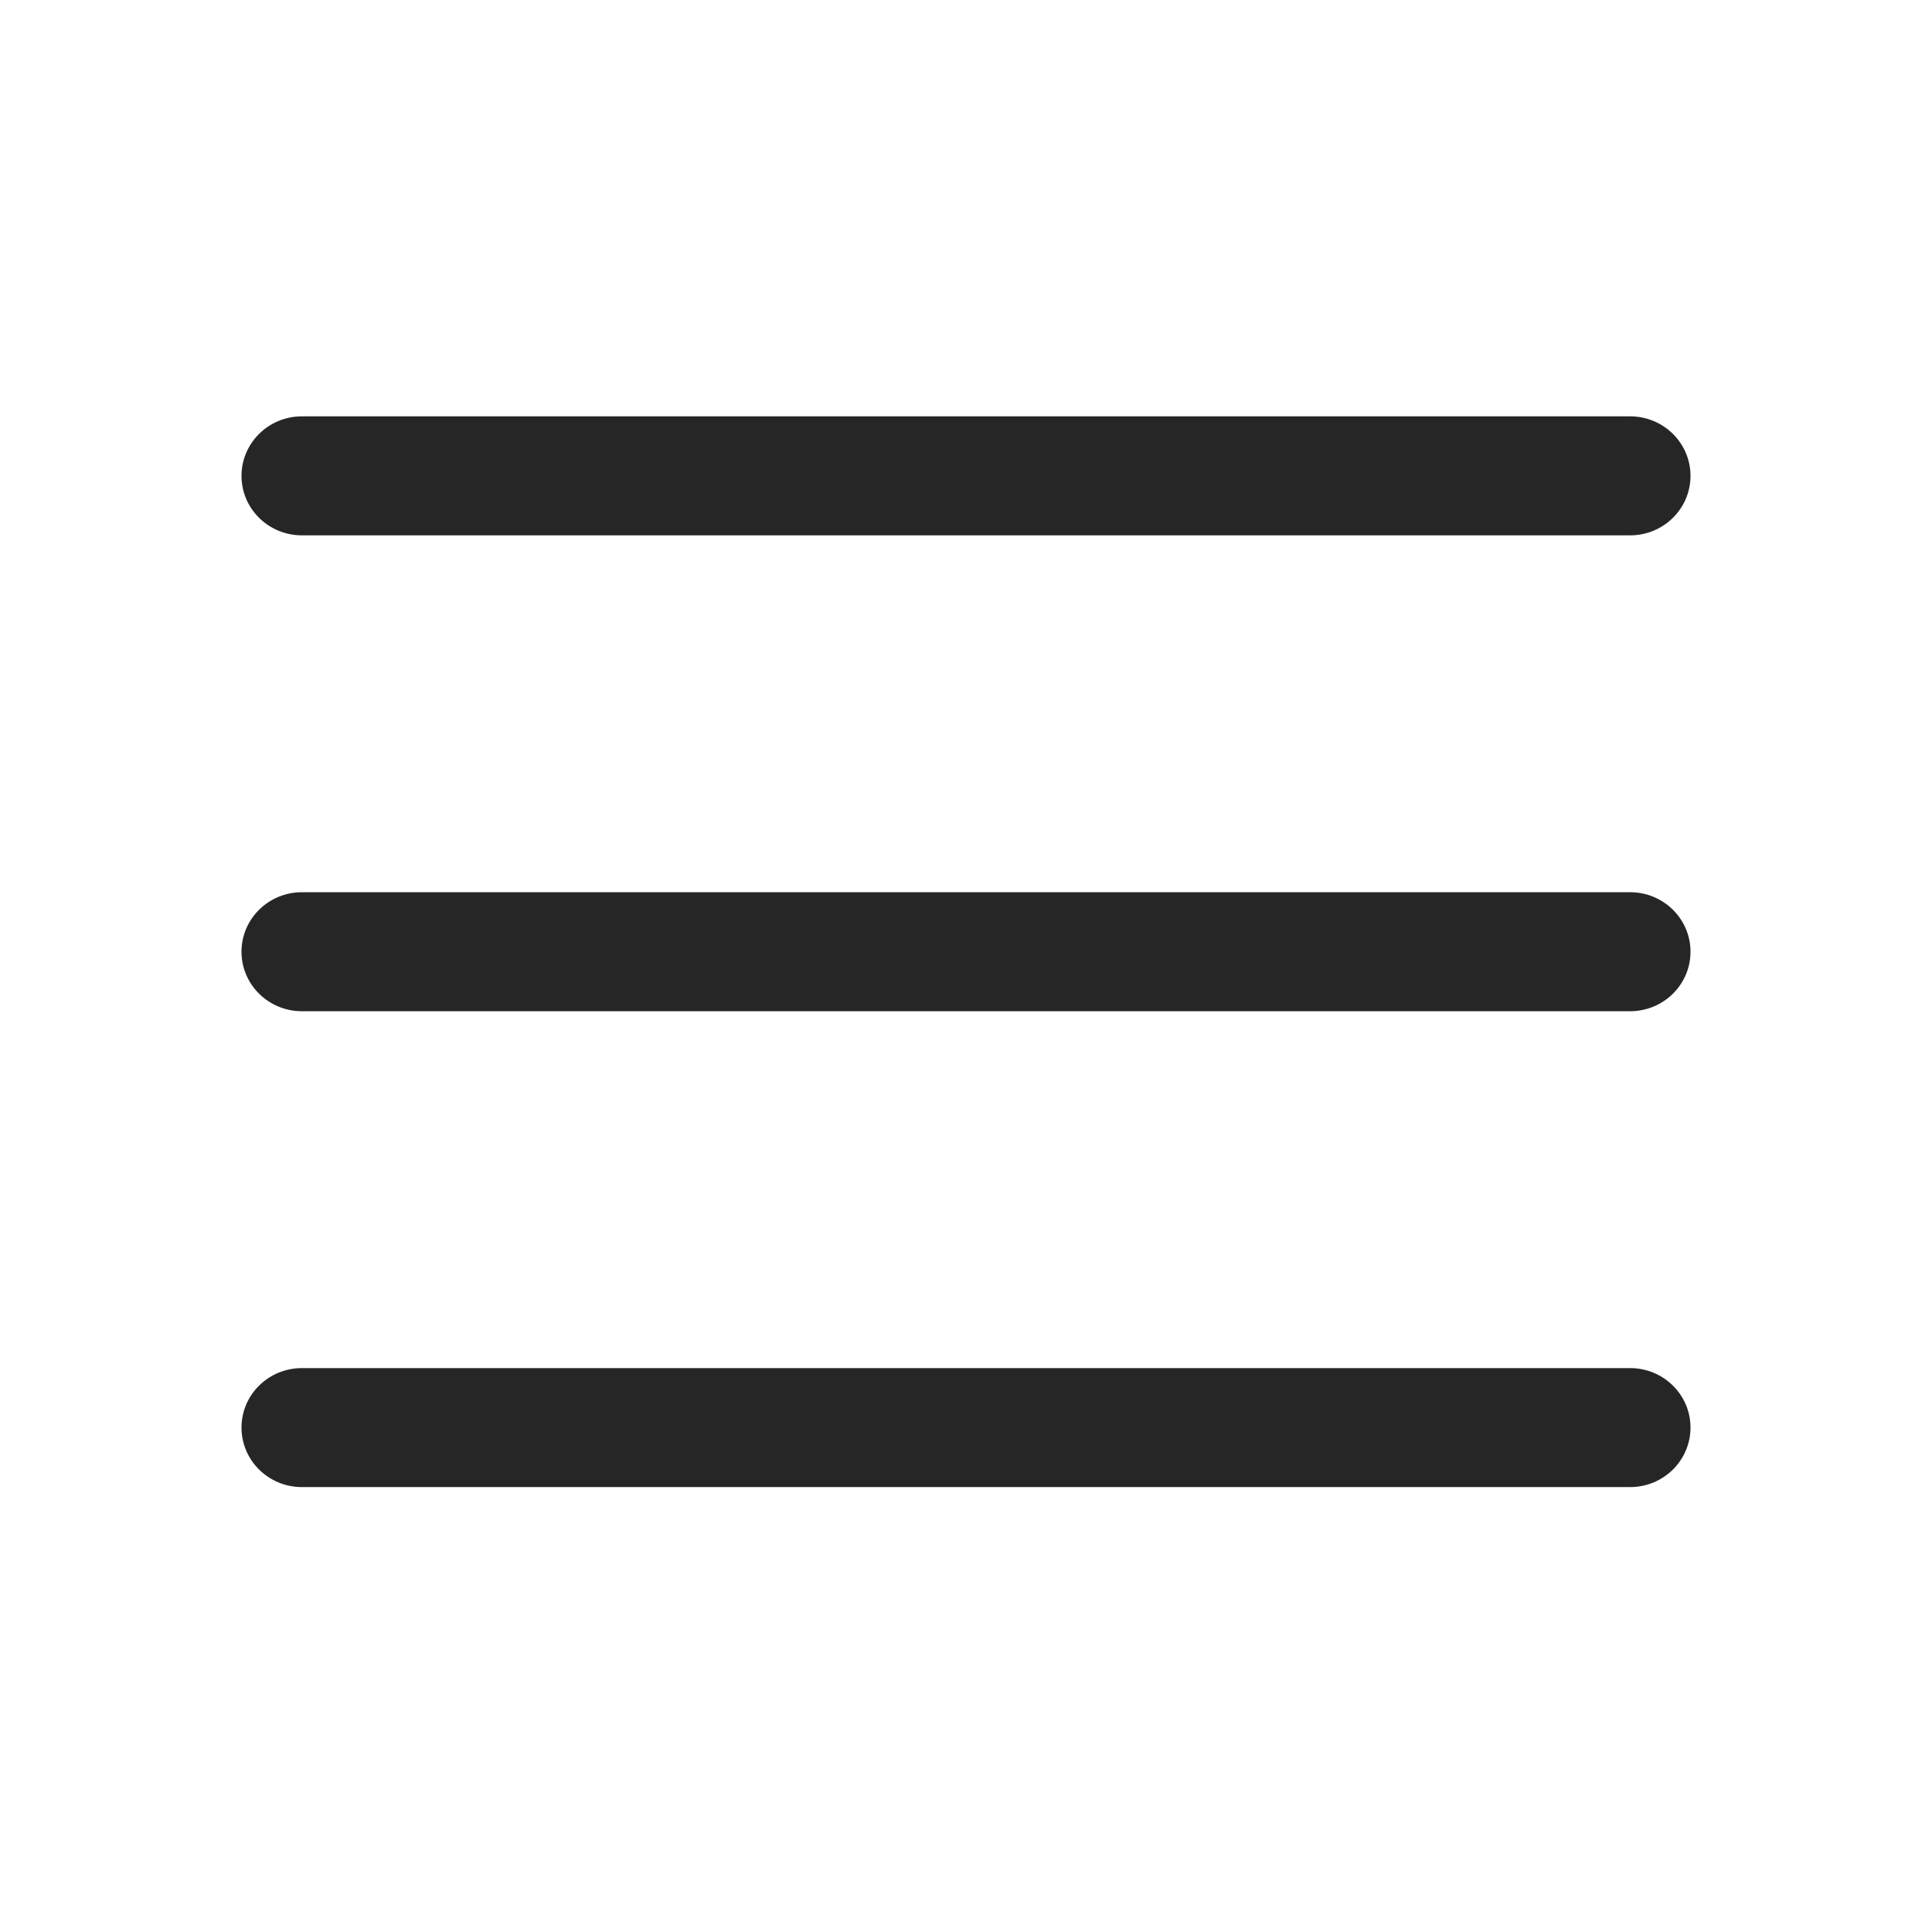 <svg width="32" height="32" viewBox="0 0 32 32" fill="none" xmlns="http://www.w3.org/2000/svg">
<path d="M5 6.896C4.448 6.896 4 7.338 4 7.882C4 8.426 4.448 8.867 5 8.867H27C27.552 8.867 28 8.426 28 7.882C28 7.338 27.552 6.896 27 6.896H5Z" fill="#262626"/>
<path d="M5 14.778C4.448 14.778 4 15.219 4 15.764C4 16.308 4.448 16.749 5 16.749H27C27.552 16.749 28 16.308 28 15.764C28 15.219 27.552 14.778 27 14.778H5Z" fill="#262626"/>
<path d="M5 22.66C4.448 22.66 4 23.101 4 23.645C4 24.189 4.448 24.631 5 24.631H27C27.552 24.631 28 24.189 28 23.645C28 23.101 27.552 22.66 27 22.66H5Z" fill="#262626"/>
</svg>

